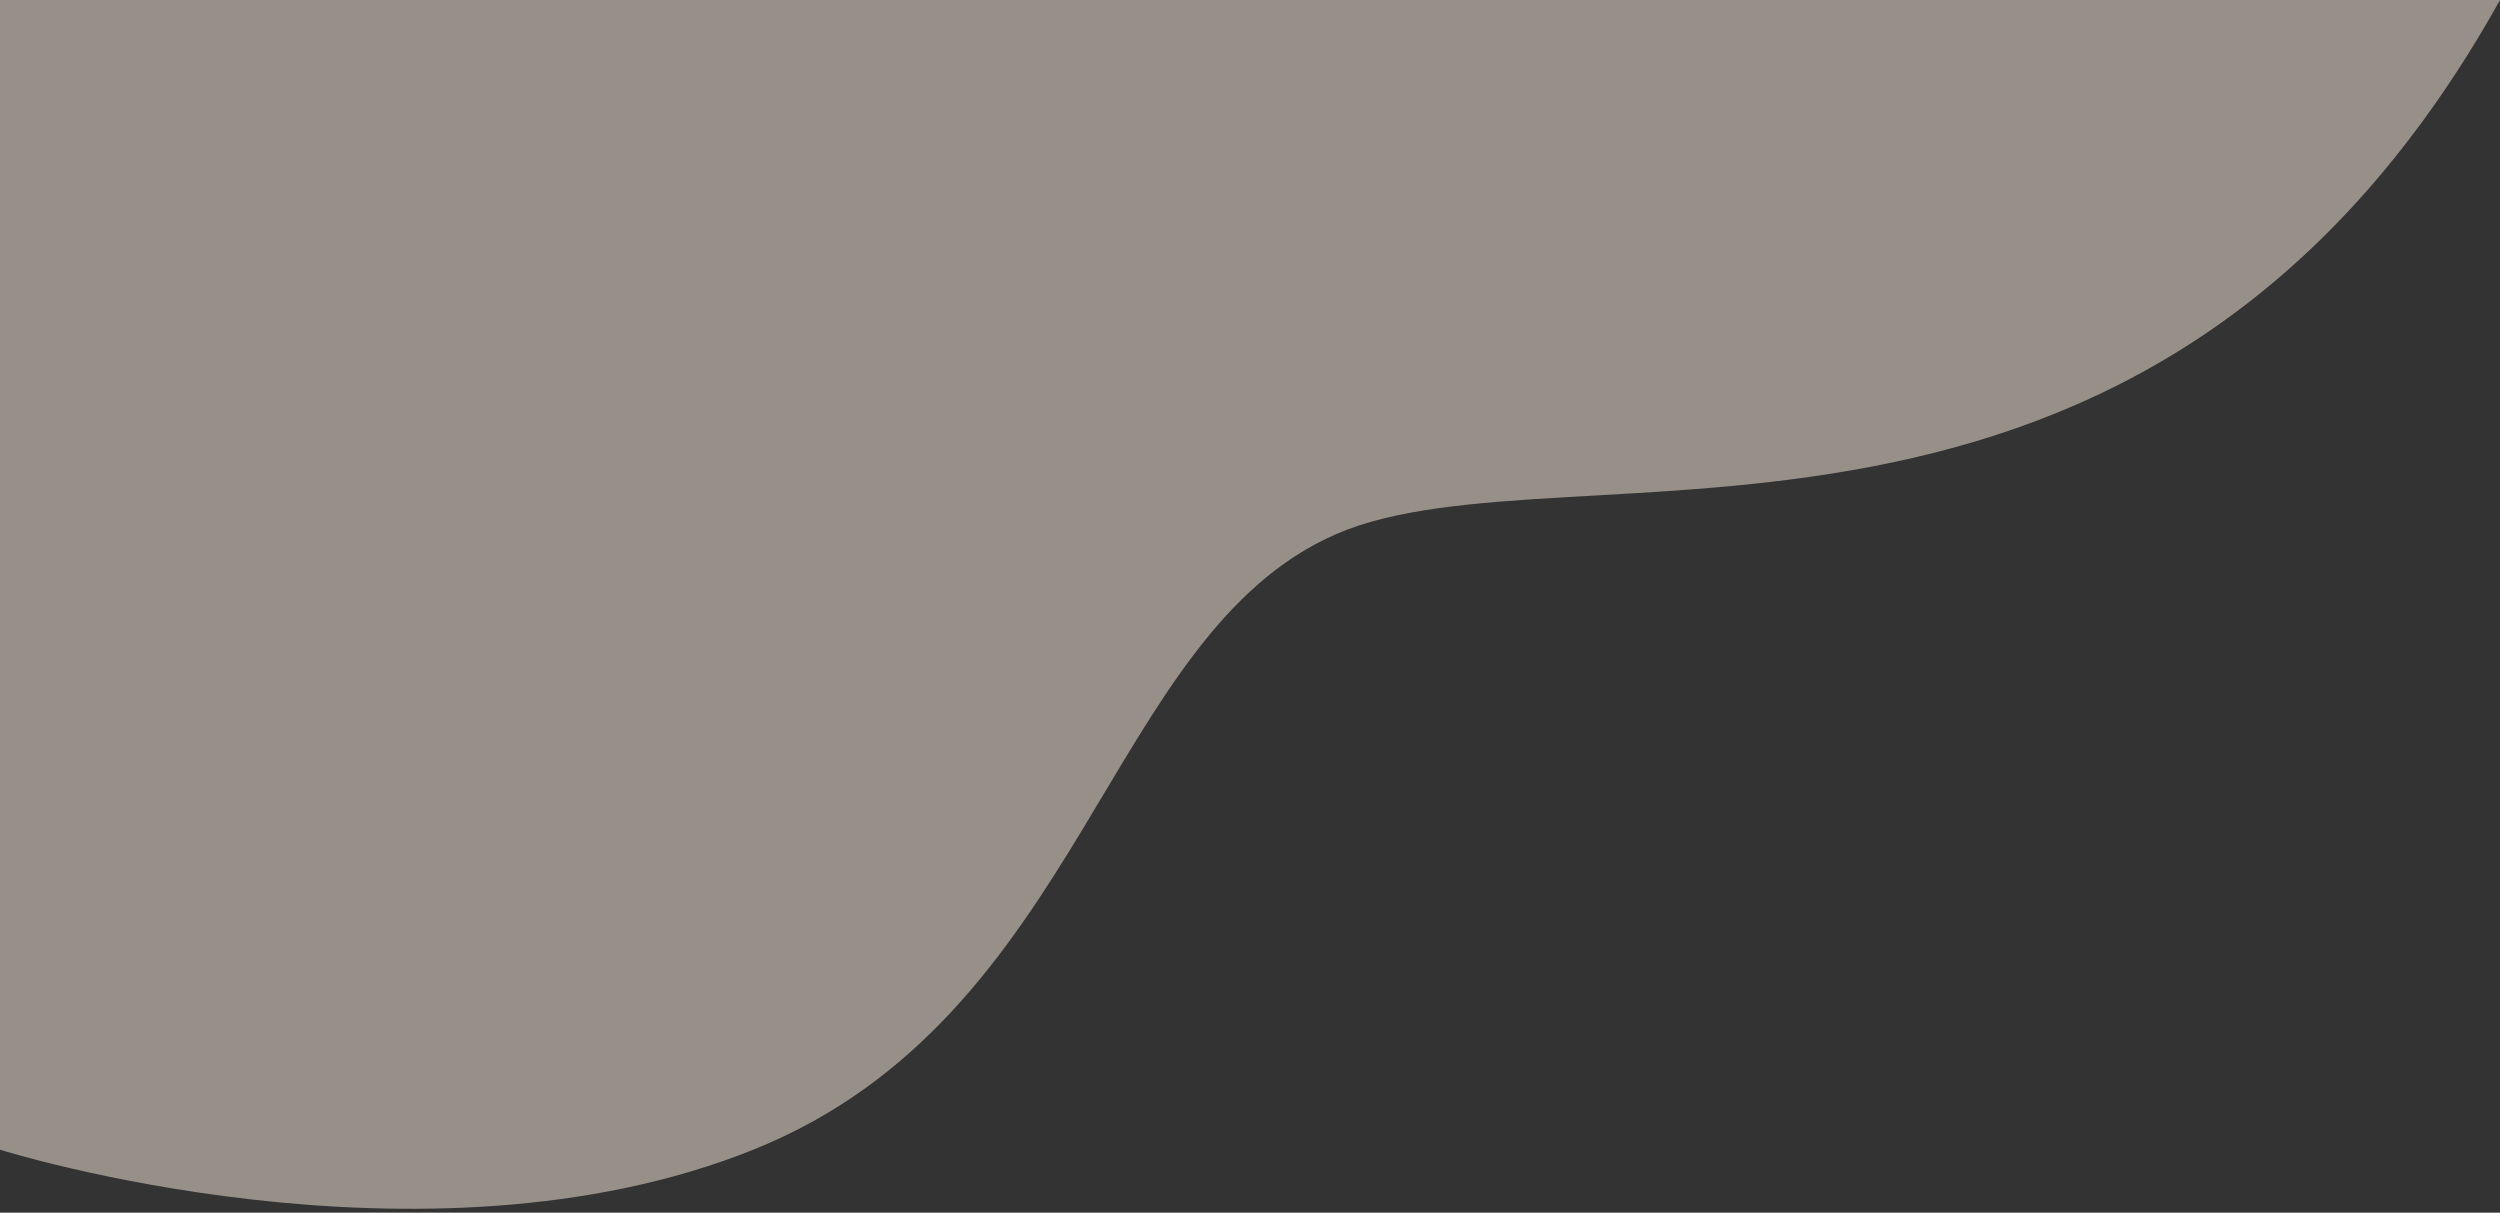 <svg width="536" height="260" viewBox="0 0 536 260" fill="none" xmlns="http://www.w3.org/2000/svg">
<rect x="0" y="0" width="536" height="260" fill="#333333" stroke="none"/>
<path d="M286.5 114.5C336 93 460.5 135.5 536 0H0V246.5C0 246.5 90.5 275 161.5 246.5C232.5 218 237 136 286.5 114.5Z" fill="#FBEFE1" fill-opacity="0.5"/>
</svg>
